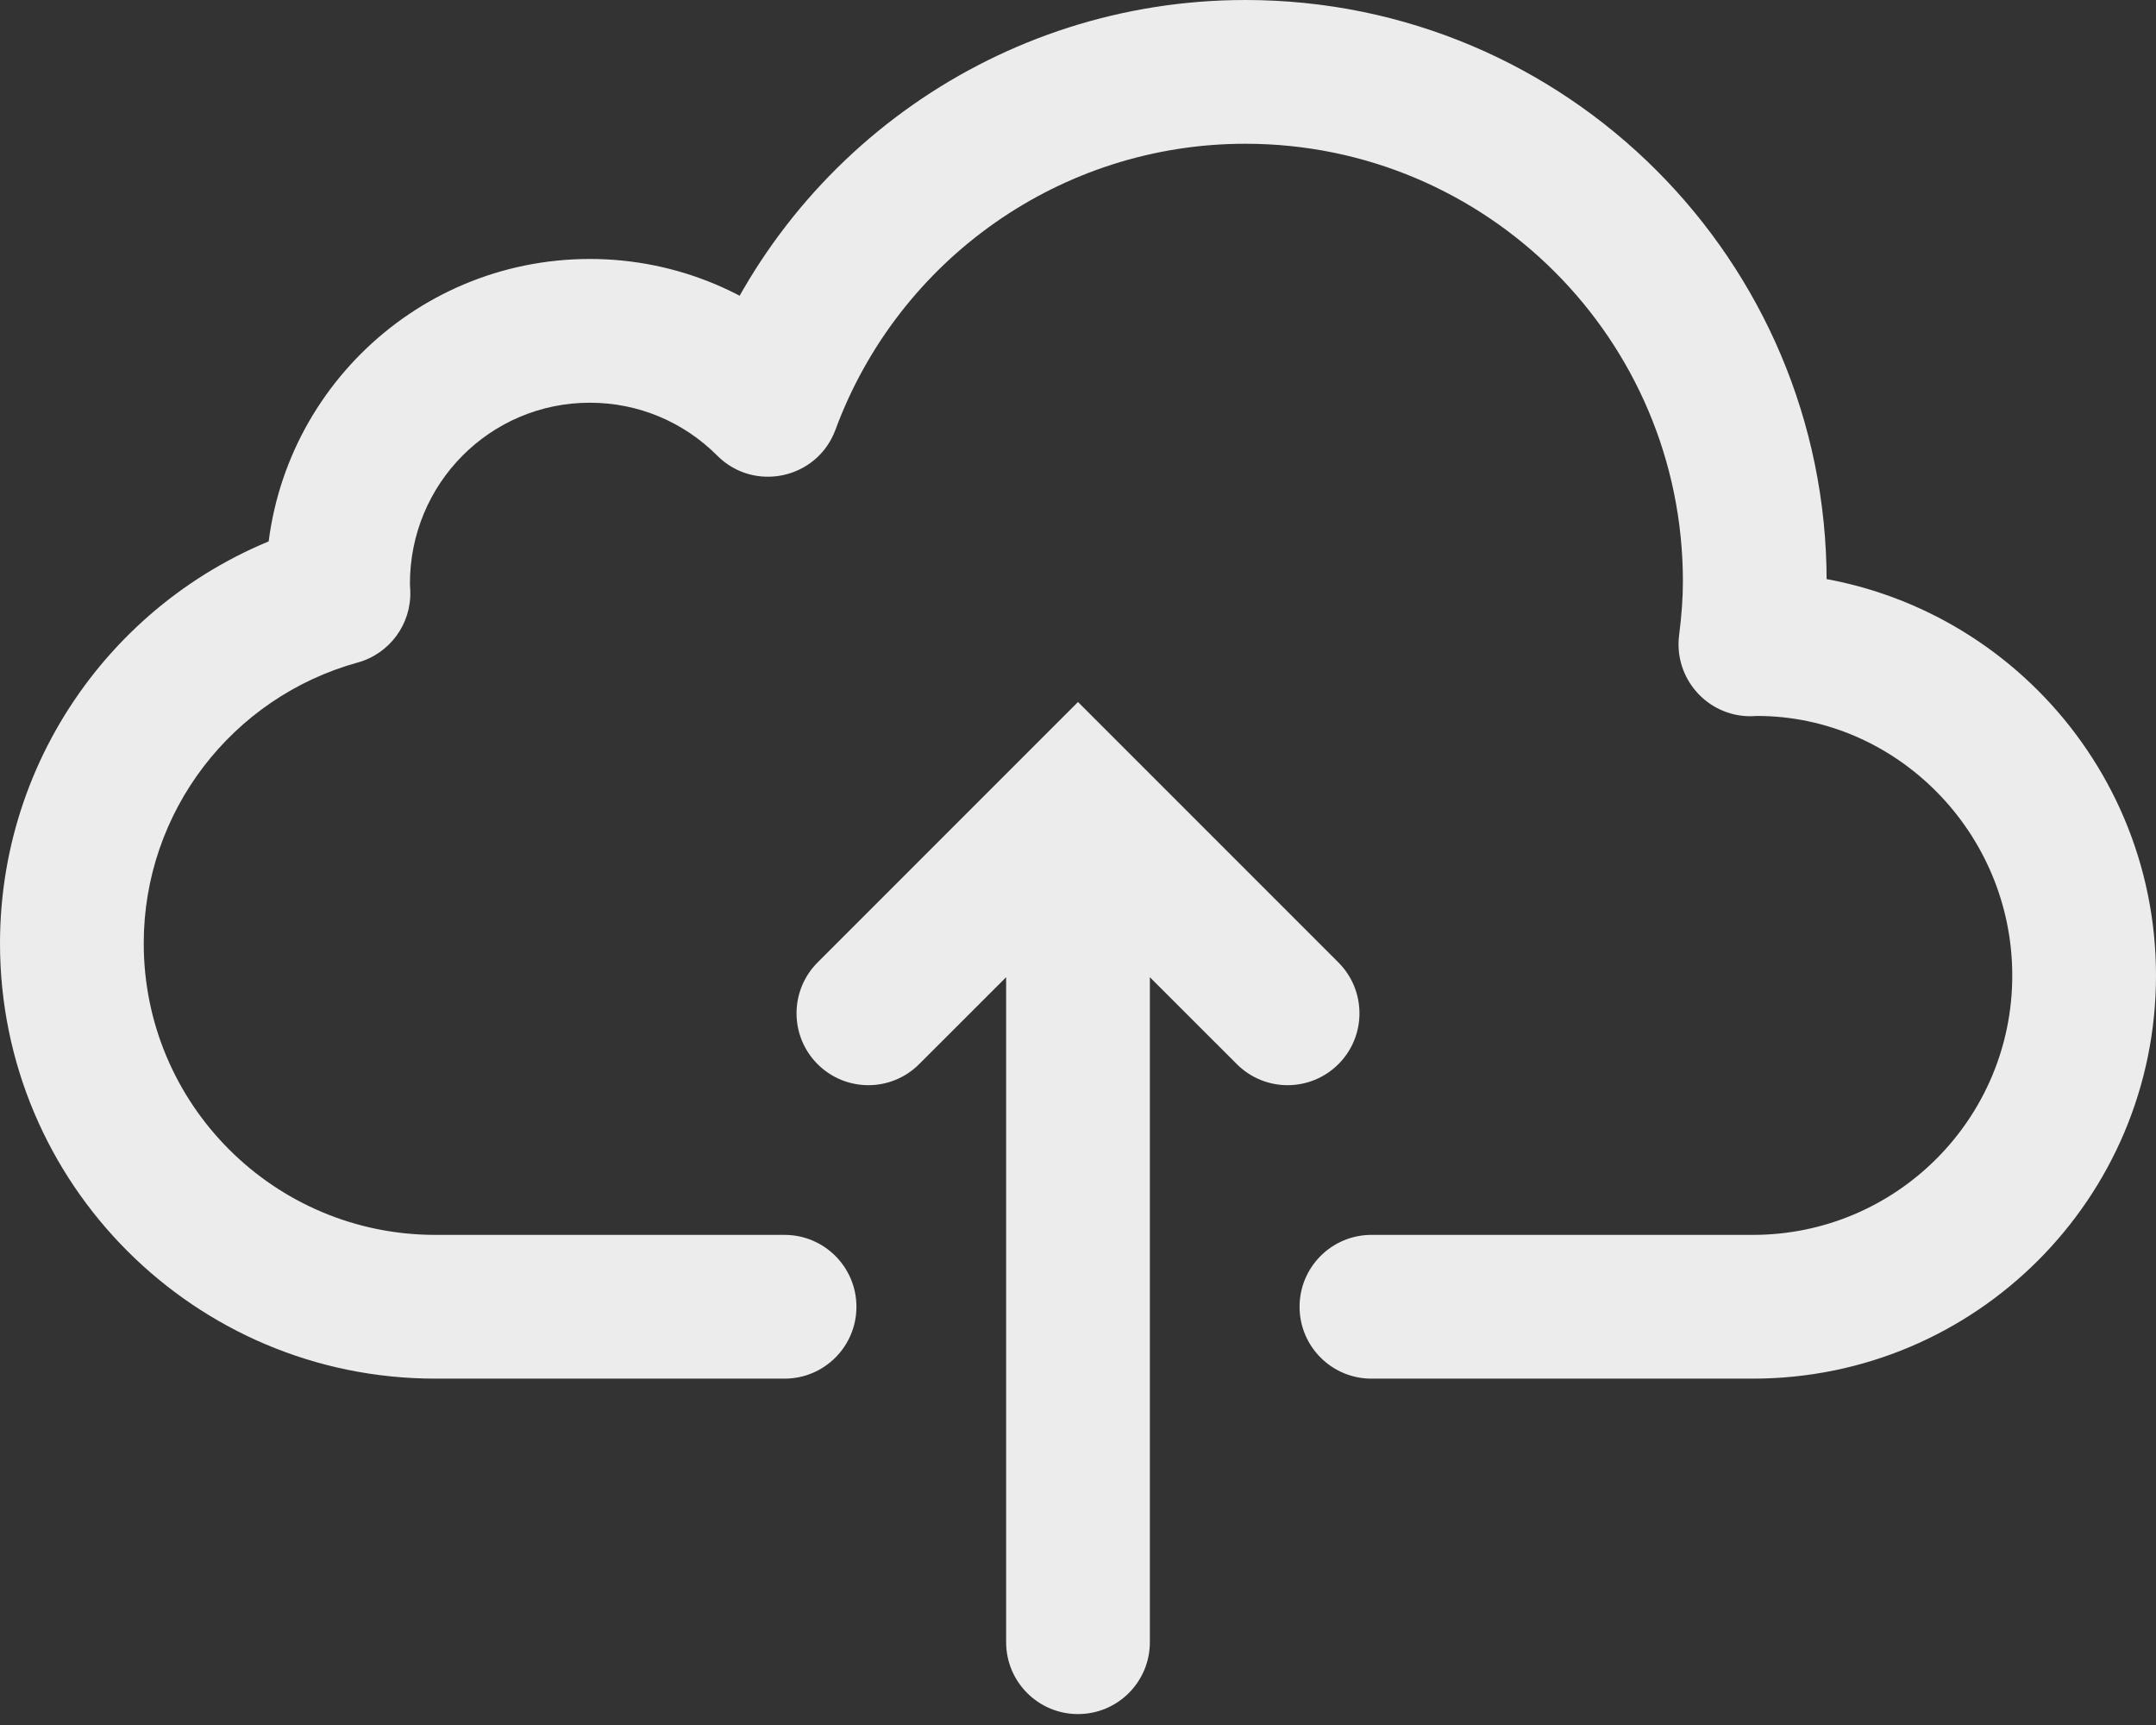 <svg width="30" height="24" viewBox="0 0 30 24" fill="none" xmlns="http://www.w3.org/2000/svg">
<rect x="0" y="0" width="30" height="24" fill="#333333" stroke="none"/>
<path d="M16 13.596L17.21 14.805C17.6 15.196 18.233 15.196 18.624 14.805C19.014 14.415 19.014 13.782 18.624 13.391L15.707 10.474L15 9.767L14.293 10.474L11.376 13.391C10.986 13.782 10.986 14.415 11.376 14.805C11.767 15.196 12.4 15.196 12.79 14.805L14 13.596V22.848C14 23.401 14.448 23.848 15 23.848C15.552 23.848 16 23.401 16 22.848V13.596ZM24.39 19.181C27.489 19.181 30 16.671 30 13.573C30 10.475 27.489 7.963 24.39 7.963C24.326 7.965 24.326 7.965 24.298 7.967C24.302 7.966 24.357 8.965 24.357 8.965L25.349 9.089C25.393 8.735 25.417 8.41 25.417 8.088C25.417 3.621 21.796 0 17.329 0C13.919 0 10.915 2.134 9.75 5.285L10.687 5.632L11.395 4.926C10.556 4.086 9.418 3.603 8.208 3.603C5.719 3.603 3.702 5.62 3.702 8.108C3.705 8.21 3.705 8.21 3.709 8.265C3.711 8.289 4.71 8.254 4.71 8.254L4.444 7.29C1.837 8.011 0 10.384 0 13.125C0 16.47 2.712 19.181 6.058 19.181H10.917C11.469 19.181 11.917 18.734 11.917 18.181C11.917 17.629 11.469 17.181 10.917 17.181H6.058C3.816 17.181 2 15.365 2 13.125C2 11.291 3.231 9.701 4.976 9.218C5.423 9.095 5.726 8.681 5.709 8.219C5.707 8.161 5.707 8.161 5.704 8.125C5.702 6.725 6.824 5.603 8.208 5.603C8.882 5.603 9.512 5.87 9.98 6.339C10.495 6.855 11.372 6.664 11.625 5.979C12.503 3.606 14.763 2 17.329 2C20.692 2 23.417 4.725 23.417 8.088C23.417 8.319 23.399 8.563 23.364 8.84C23.29 9.437 23.755 9.965 24.357 9.965C24.429 9.963 24.429 9.963 24.453 9.961C26.384 9.963 28 11.579 28 13.573C28 15.566 26.384 17.181 24.39 17.181H19.083C18.531 17.181 18.083 17.629 18.083 18.181C18.083 18.734 18.531 19.181 19.083 19.181H24.39Z" fill="#ECECEC"/>
</svg>
